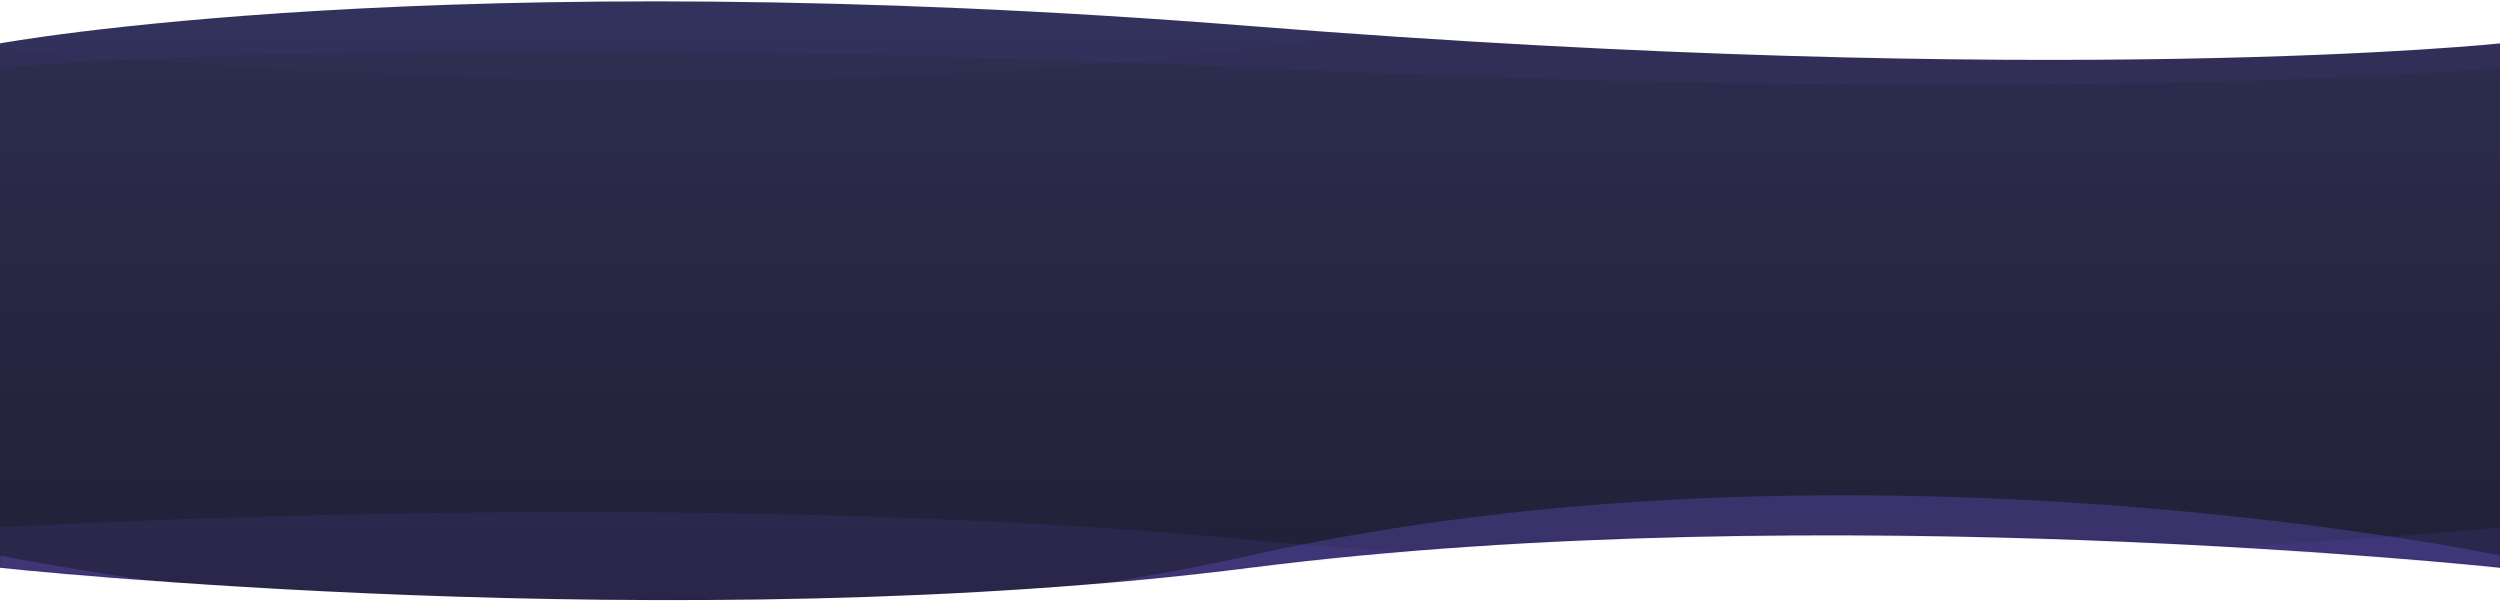 <?xml version="1.0" encoding="UTF-8" standalone="no"?>
<svg width="1440px" height="346px" viewBox="0 0 1440 346" version="1.1" xmlns="http://www.w3.org/2000/svg" xmlns:xlink="http://www.w3.org/1999/xlink">
    <!-- Generator: Sketch 43.1 (39012) - http://www.bohemiancoding.com/sketch -->
    <title>mid</title>
    <desc>Created with Sketch.</desc>
    <defs>
        <linearGradient x1="100%" y1="1.399%" x2="100%" y2="100%" id="linearGradient-1">
            <stop stop-color="#2E2E50" offset="0%"></stop>
            <stop stop-color="#1F1F35" offset="100%"></stop>
        </linearGradient>
        <path d="M0,25 C0,25 254,-22 720,15 C1186,52 1440,25 1440,25 L1440,327 C1440,327 1050,285 720,327 C390,369 0,327 0,327 L0,25 Z" id="path-2"></path>
        <radialGradient cx="47.232%" cy="-31.602%" fx="47.232%" fy="-31.602%" r="59.414%" gradientTransform="translate(0.472,-0.316),scale(0.05,1),rotate(90),scale(1,3.104),translate(-0.472,0.316)" id="radialGradient-4">
            <stop stop-color="#03E6FF" offset="0%"></stop>
            <stop stop-color="#8062FF" offset="100%"></stop>
        </radialGradient>
        <radialGradient cx="47.232%" cy="-31.602%" fx="47.232%" fy="-31.602%" r="59.414%" gradientTransform="translate(0.472,-0.316),scale(0.068,1),rotate(90),scale(1,3.104),translate(-0.472,0.316)" id="radialGradient-5">
            <stop stop-color="#03E6FF" offset="0%"></stop>
            <stop stop-color="#8062FF" offset="100%"></stop>
        </radialGradient>
        <radialGradient cx="58.055%" cy="-54.444%" fx="58.055%" fy="-54.444%" r="100%" gradientTransform="translate(0.581,-0.544),scale(0.051,1),rotate(90),scale(1,5.035),translate(-0.581,0.544)" id="radialGradient-6">
            <stop stop-color="#03E6FF" offset="0%"></stop>
            <stop stop-color="#8062FF" offset="100%"></stop>
        </radialGradient>
        <linearGradient x1="50%" y1="0%" x2="50%" y2="100%" id="linearGradient-7">
            <stop stop-color="#00EBFB" offset="0%"></stop>
            <stop stop-color="#9758FF" offset="100%"></stop>
        </linearGradient>
    </defs>
    <g id="Post---Sportshub" stroke="none" stroke-width="1" fill="none" fill-rule="evenodd">
        <g id="mid">
            <mask id="mask-3" fill="white">
                <use xlink:href="#path-2"></use>
            </mask>
            <use id="Mask" fill="url(#linearGradient-1)" xlink:href="#path-2"></use>
            <path d="M0,303.778 C0,303.778 396,279.778 720,311 C1044,342.222 1440,303.778 1440,303.778 L1440,366.778 L0,366.778 L0,303.778 Z" id="bottom2" fill="url(#radialGradient-4)" opacity="0.309" mask="url(#mask-3)"></path>
            <path d="M0,319.963 C0,319.963 371,398 720,319.963 C1069,241.926 1440,319.963 1440,319.963 L1440,382.963 L0,382.963 L0,319.963 Z" id="bottom1" fill="url(#radialGradient-5)" opacity="0.503" mask="url(#mask-3)"></path>
            <path d="M0,-24 L1440,-24 L1440,39 C1440,39 1208,61 720,39 C232,17 0,39 0,39 L0,-24 Z" id="top-2" fill="url(#radialGradient-6)" opacity="0.25" mask="url(#mask-3)"></path>
            <path d="M0,-35 L1440,-35 L1440,28 C1440,28 1043,-13 720,28 C397,69 0,28 0,28 L0,-35 Z" id="top1" fill="url(#linearGradient-7)" opacity="0.148" mask="url(#mask-3)"></path>
        </g>
    </g>
</svg>